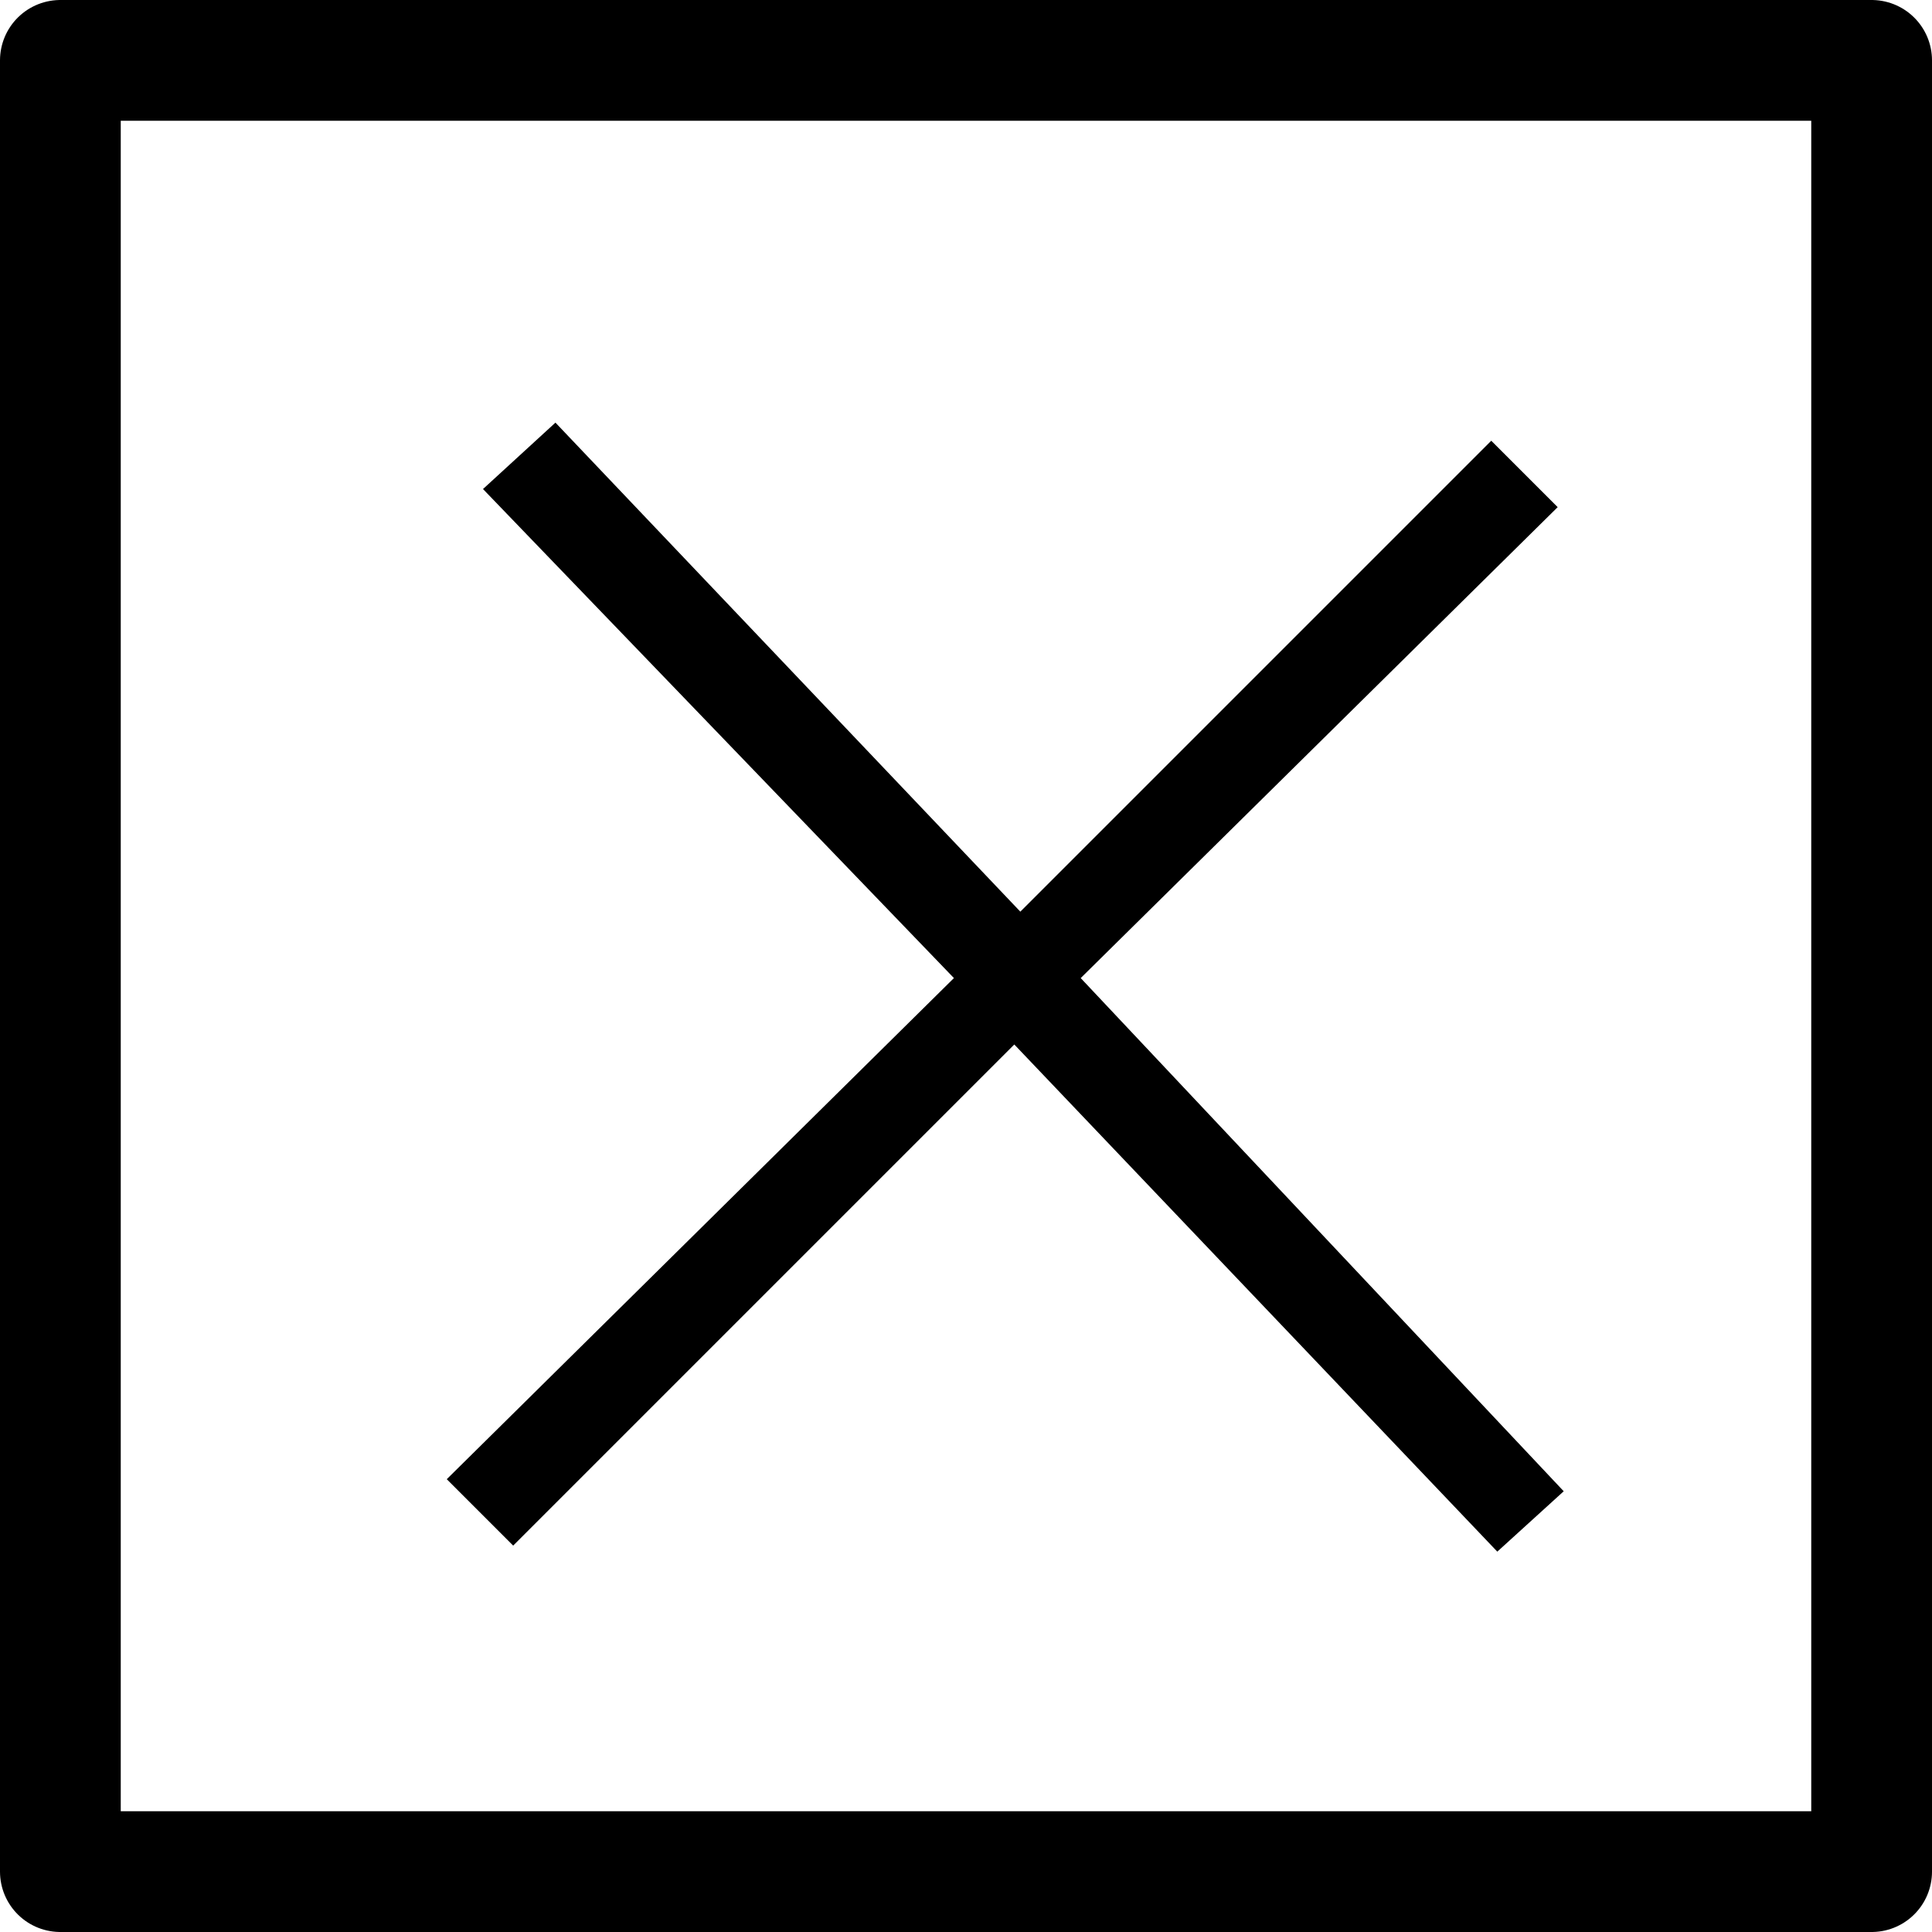 <?xml version="1.0" encoding="utf-8"?>
<svg version="1.1" id="Layer_1"
xmlns="http://www.w3.org/2000/svg"
xmlns:xlink="http://www.w3.org/1999/xlink"
xmlns:author="http://www.sothink.com"
width="16px" height="16px"
xml:space="preserve">
<g id="92" transform="matrix(1, 0, 0, 1, 0.5, 0.5)">
<path style="fill:#010101;fill-opacity:0" d="M0,0L15 0L15 15L0 15L0 0" />
<path style="fill:none;stroke-width:1;stroke-linecap:round;stroke-linejoin:round;stroke-miterlimit:3;stroke:#000000;stroke-opacity:1" d="M0,0L15 0L15 15L0 15L0 0z" />
<path style="fill:#000000;fill-opacity:1" d="M11.9,12.35L7.9 8.15L3.75 12.3L3.2 11.75L7.4 7.6L3.5 3.55L4.1 3L7.95 7.05L11.85 3.15L12.4 3.7L8.45 7.6L12.45 11.85L11.9 12.35" />
</g>
</svg>
